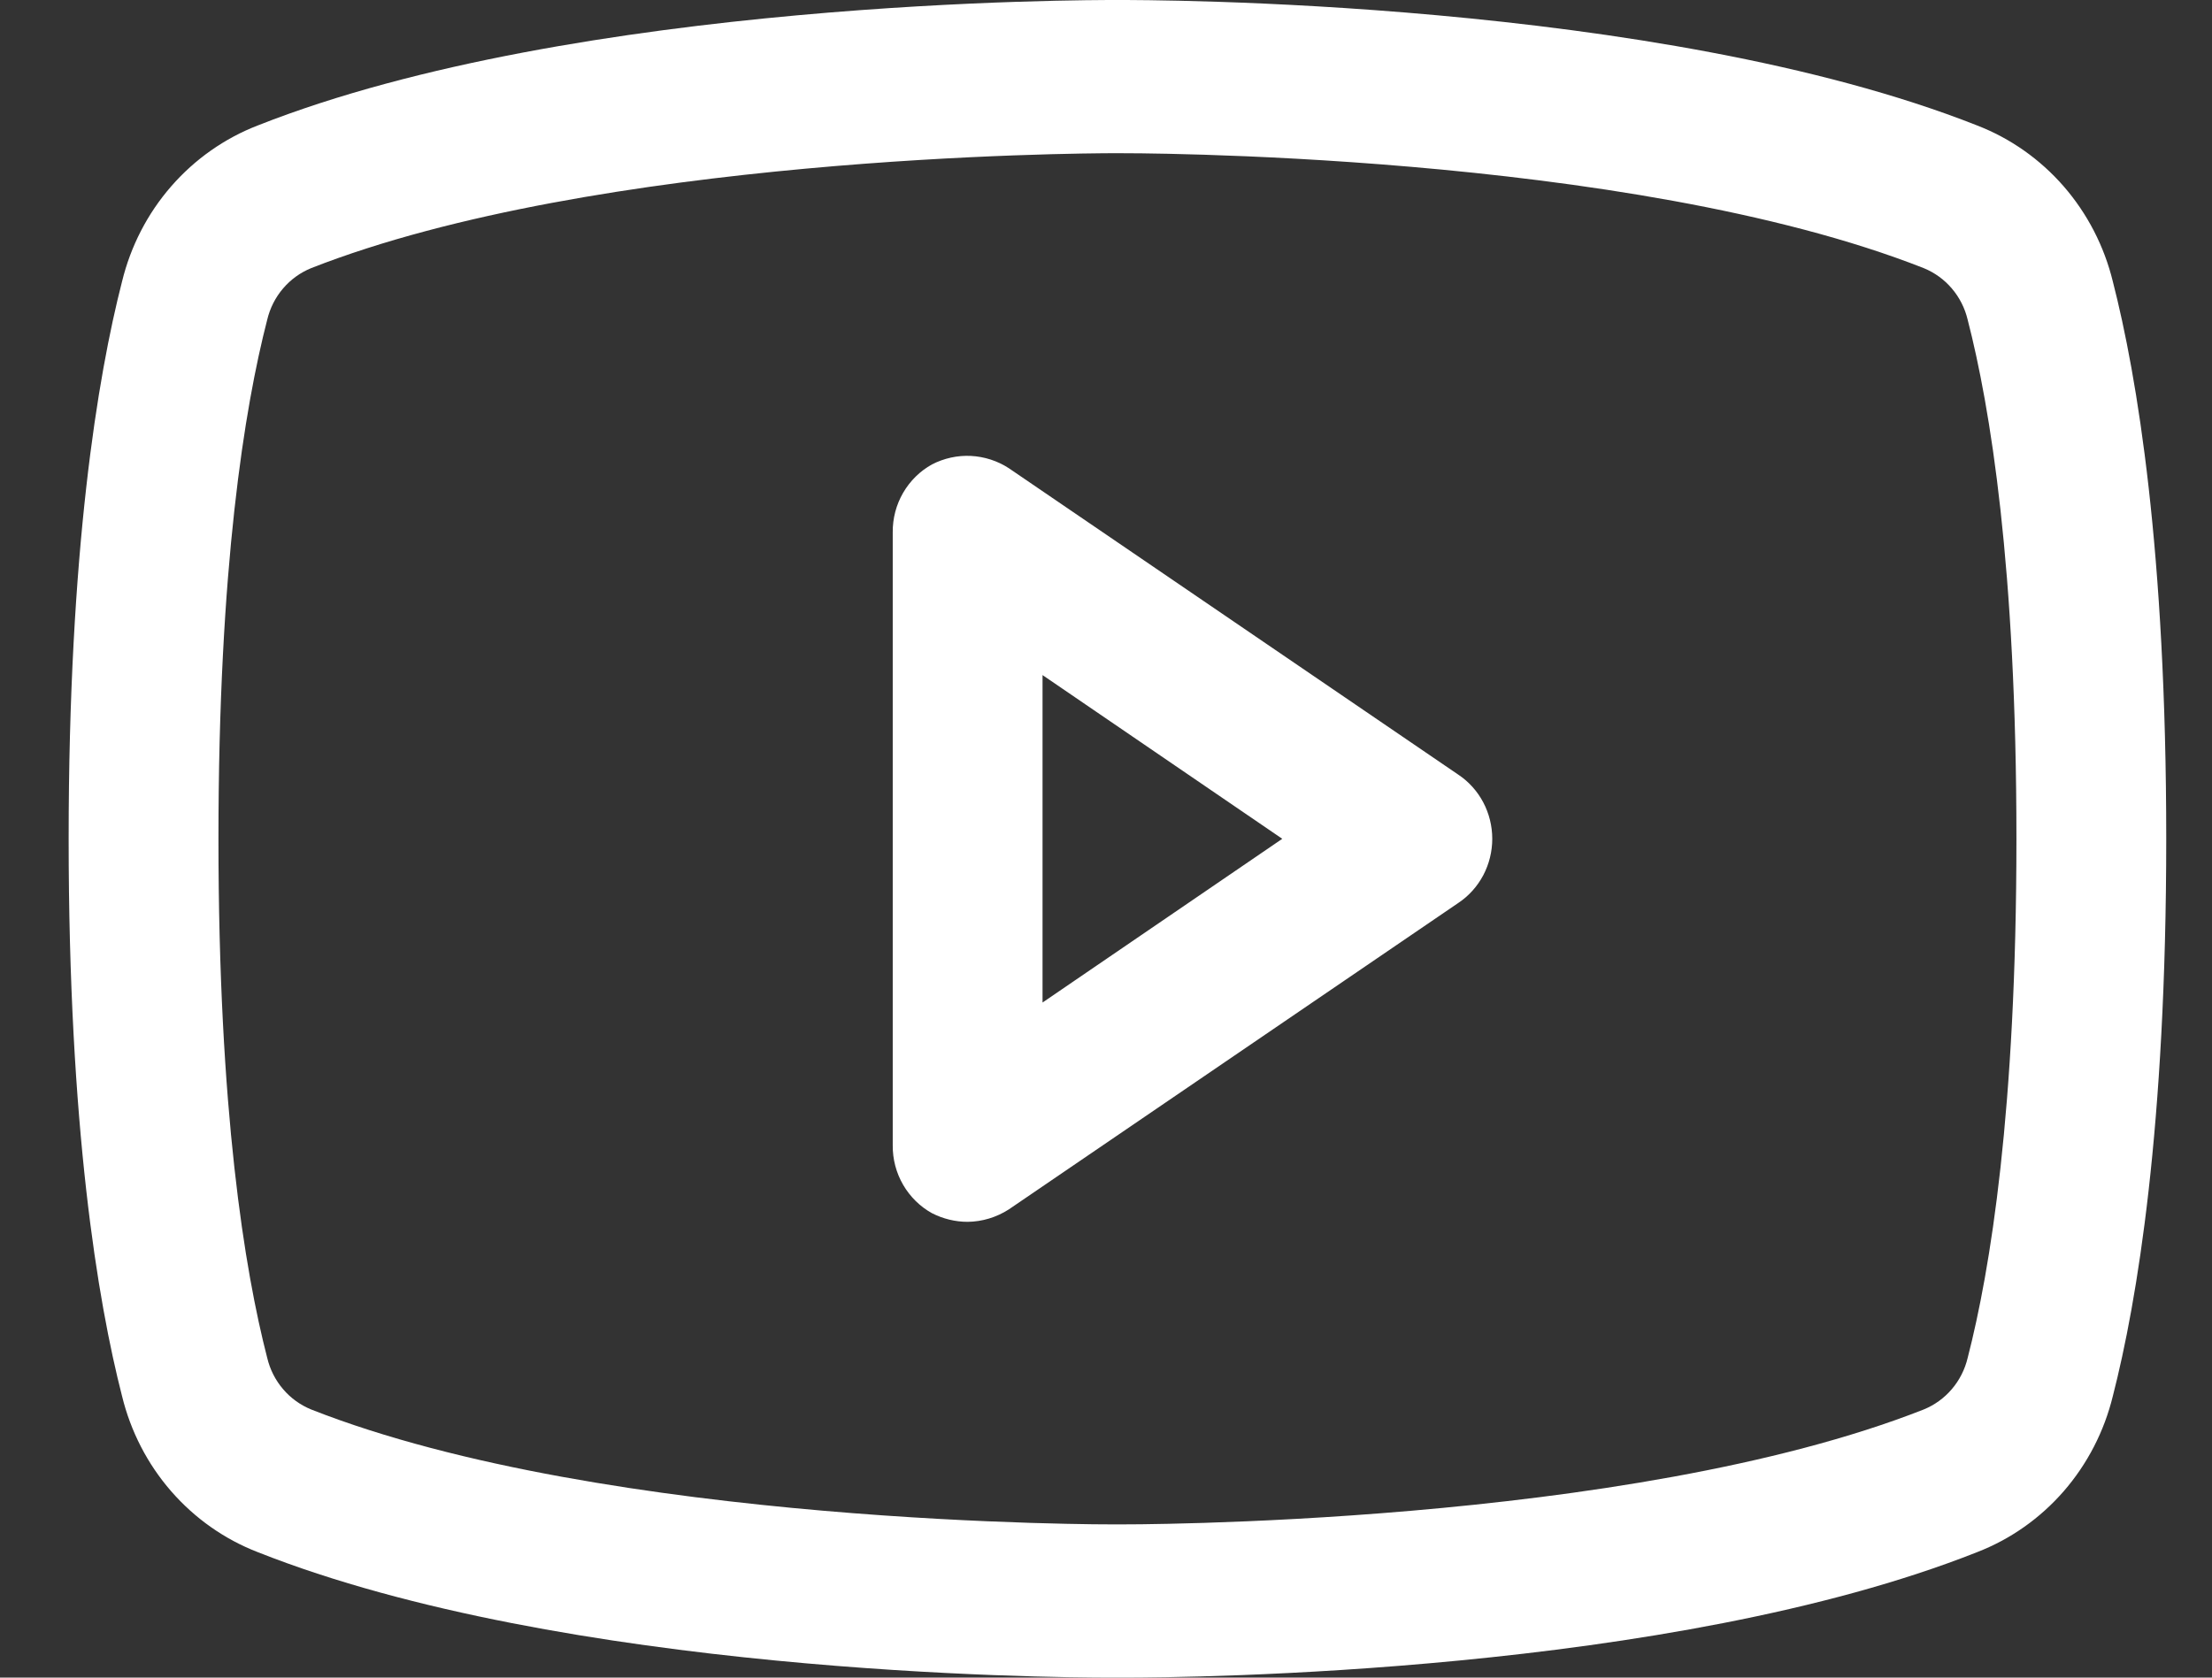 <svg width="29" height="22" viewBox="0 0 29 22" fill="none" xmlns="http://www.w3.org/2000/svg">
<rect x="0" y="0" width="29" height="22" fill="#333333" stroke="none"/>
<path d="M19.119 10.159L13.226 6.14C13.077 6.043 12.905 5.988 12.729 5.979C12.553 5.97 12.377 6.009 12.219 6.09C12.062 6.177 11.931 6.306 11.84 6.463C11.749 6.62 11.702 6.799 11.704 6.982V15.018C11.702 15.201 11.749 15.38 11.84 15.537C11.931 15.694 12.062 15.823 12.219 15.91C12.364 15.984 12.524 16.023 12.686 16.023C12.877 16.021 13.064 15.964 13.226 15.86L19.119 11.841C19.256 11.75 19.368 11.625 19.446 11.478C19.523 11.332 19.564 11.167 19.564 11C19.564 10.833 19.523 10.668 19.446 10.522C19.368 10.375 19.256 10.25 19.119 10.159ZM13.668 13.147V8.853L16.811 11L13.668 13.147ZM27.7 3.692C27.587 3.229 27.366 2.801 27.056 2.444C26.746 2.088 26.357 1.814 25.92 1.645C21.721 -0.013 15.018 2.79741e-06 14.65 2.79741e-06C14.282 2.79741e-06 7.579 -0.013 3.38 1.645C2.943 1.814 2.554 2.088 2.244 2.444C1.933 2.801 1.713 3.229 1.6 3.692C1.281 4.935 0.9 7.22 0.9 11C0.9 14.78 1.281 17.065 1.6 18.308C1.713 18.771 1.933 19.199 2.244 19.556C2.554 19.912 2.943 20.186 3.38 20.355C7.407 21.95 13.717 22 14.564 22H14.736C15.583 22 21.893 21.95 25.92 20.355C26.357 20.186 26.746 19.912 27.056 19.556C27.366 19.199 27.587 18.771 27.7 18.308C28.019 17.065 28.4 14.78 28.4 11C28.4 7.22 28.019 4.935 27.7 3.692ZM25.797 17.806C25.761 17.958 25.69 18.099 25.589 18.217C25.489 18.335 25.362 18.426 25.22 18.484C21.329 20.016 14.724 19.991 14.65 19.991H14.638C14.576 19.991 7.971 20.016 4.08 18.484C3.938 18.426 3.811 18.335 3.711 18.217C3.61 18.099 3.539 17.958 3.503 17.806C3.208 16.663 2.864 14.566 2.864 11C2.864 7.434 3.208 5.337 3.503 4.194C3.539 4.042 3.61 3.901 3.711 3.783C3.811 3.665 3.938 3.574 4.08 3.516C7.824 2.047 14.11 2.009 14.625 2.009H14.65C14.724 2.009 21.329 1.984 25.22 3.516C25.362 3.574 25.489 3.665 25.589 3.783C25.69 3.901 25.761 4.042 25.797 4.194C26.092 5.337 26.436 7.434 26.436 11C26.436 14.566 26.092 16.663 25.797 17.806Z" fill="white"/>
</svg>
